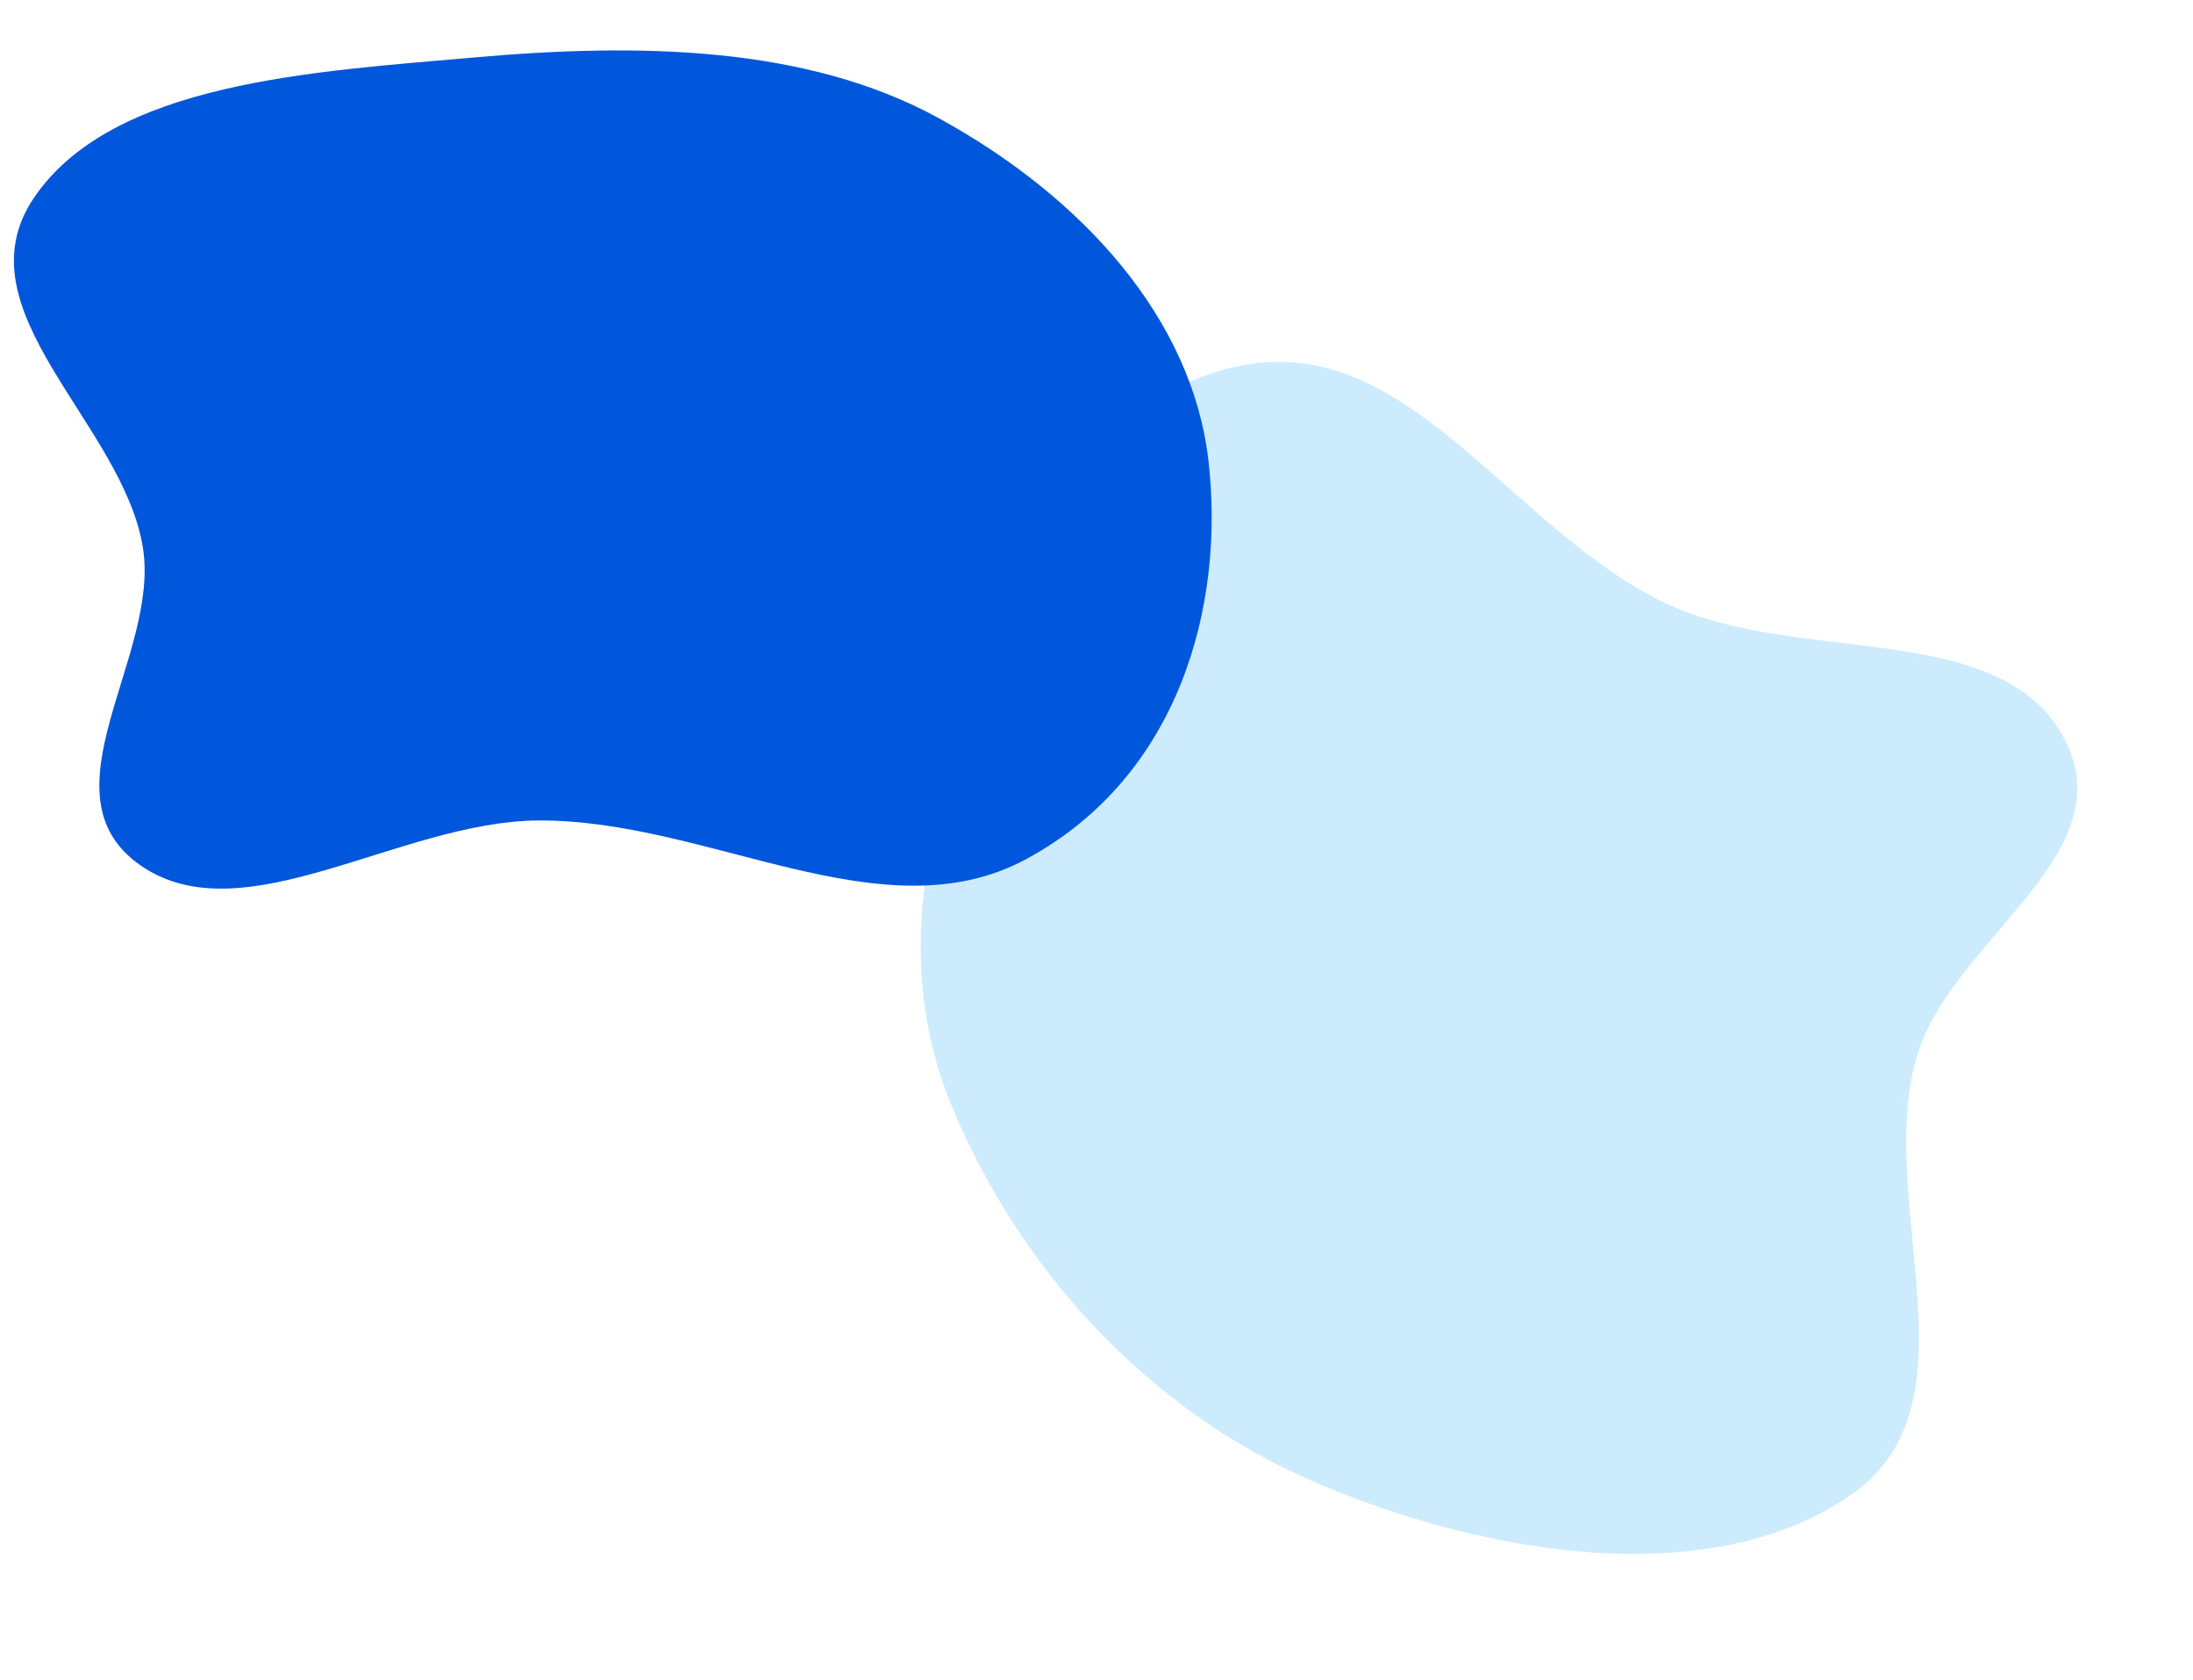 <svg width="1552" height="1189" viewBox="0 0 1552 1189" fill="none" xmlns="http://www.w3.org/2000/svg">
<path fill-rule="evenodd" clip-rule="evenodd" d="M695.53 482.849C656.294 577.941 631.219 680.563 673.629 782.846C719.859 894.343 808.855 996.438 930.129 1048.65C1054.21 1102.07 1212.88 1126.08 1310.86 1057.2C1402.27 992.929 1327.26 852.469 1356.07 749.188C1379.42 665.49 1505.82 604.895 1460.28 521.505C1414.67 437.973 1273.26 470.783 1180.5 427.697C1074.38 378.398 1002.18 244.212 890.645 256.896C776.29 269.901 734.41 388.622 695.53 482.849Z" fill="#CCECFD"/>
<path fill-rule="evenodd" clip-rule="evenodd" d="M336.167 40.61C451.961 30.432 570.654 32.191 664.475 83.679C766.748 139.806 843.449 225.634 855.159 325.43C867.141 427.539 835.155 549.361 726.008 608.06C624.178 662.824 501.43 579.741 380.677 580.607C282.821 581.309 172.205 662.619 99.696 612.551C27.062 562.398 113.457 464.532 101.134 387.583C87.034 299.537 -30.039 219.774 24.016 139.973C79.436 58.158 221.424 50.695 336.167 40.61Z" fill="#0057DC"/>
</svg>
